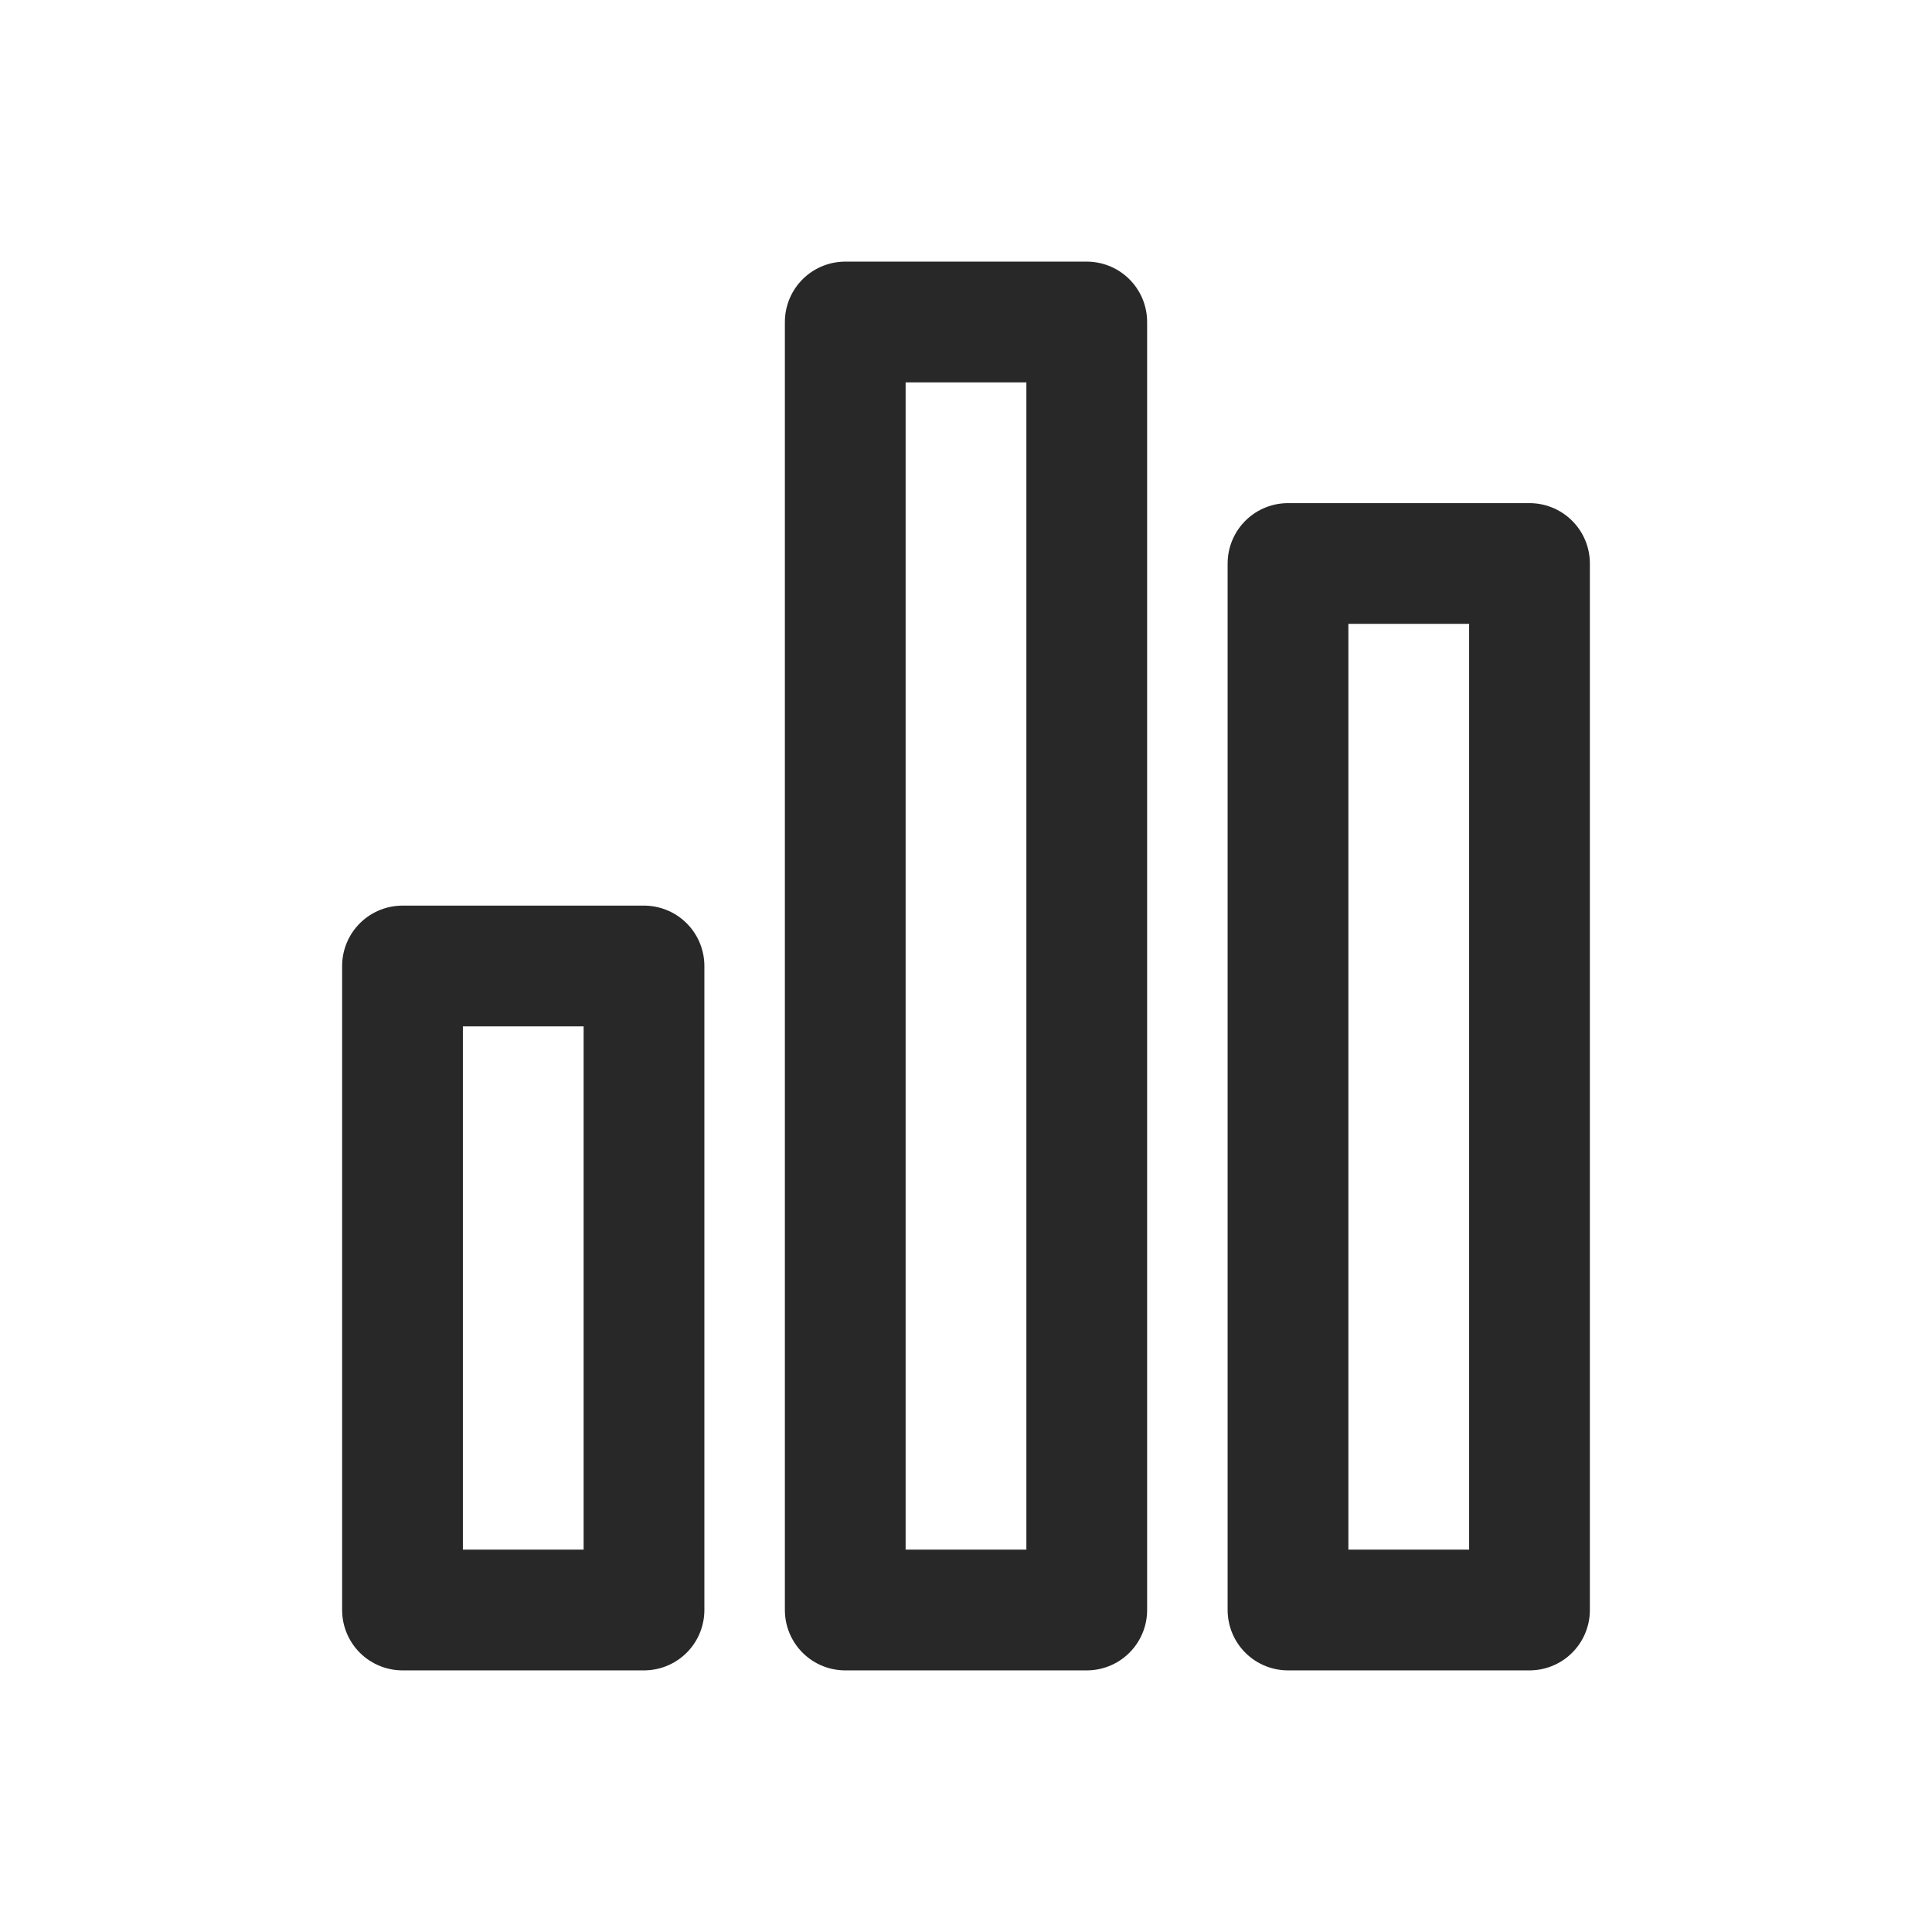 <svg xmlns:xlink="http://www.w3.org/1999/xlink" width="24" height="24" viewBox="0 0 24 24" xmlns="http://www.w3.org/2000/svg"><path d="M5 12h3v8H5v-8Zm5.5-8h3v16h-3V4ZM16 7h3v13h-3V7Z" class="icon_svg-stroke icon_svg-fill" stroke-width="1.5px" stroke="#282829" fill="none" stroke-linecap="round" stroke-linejoin="round"></path></svg>